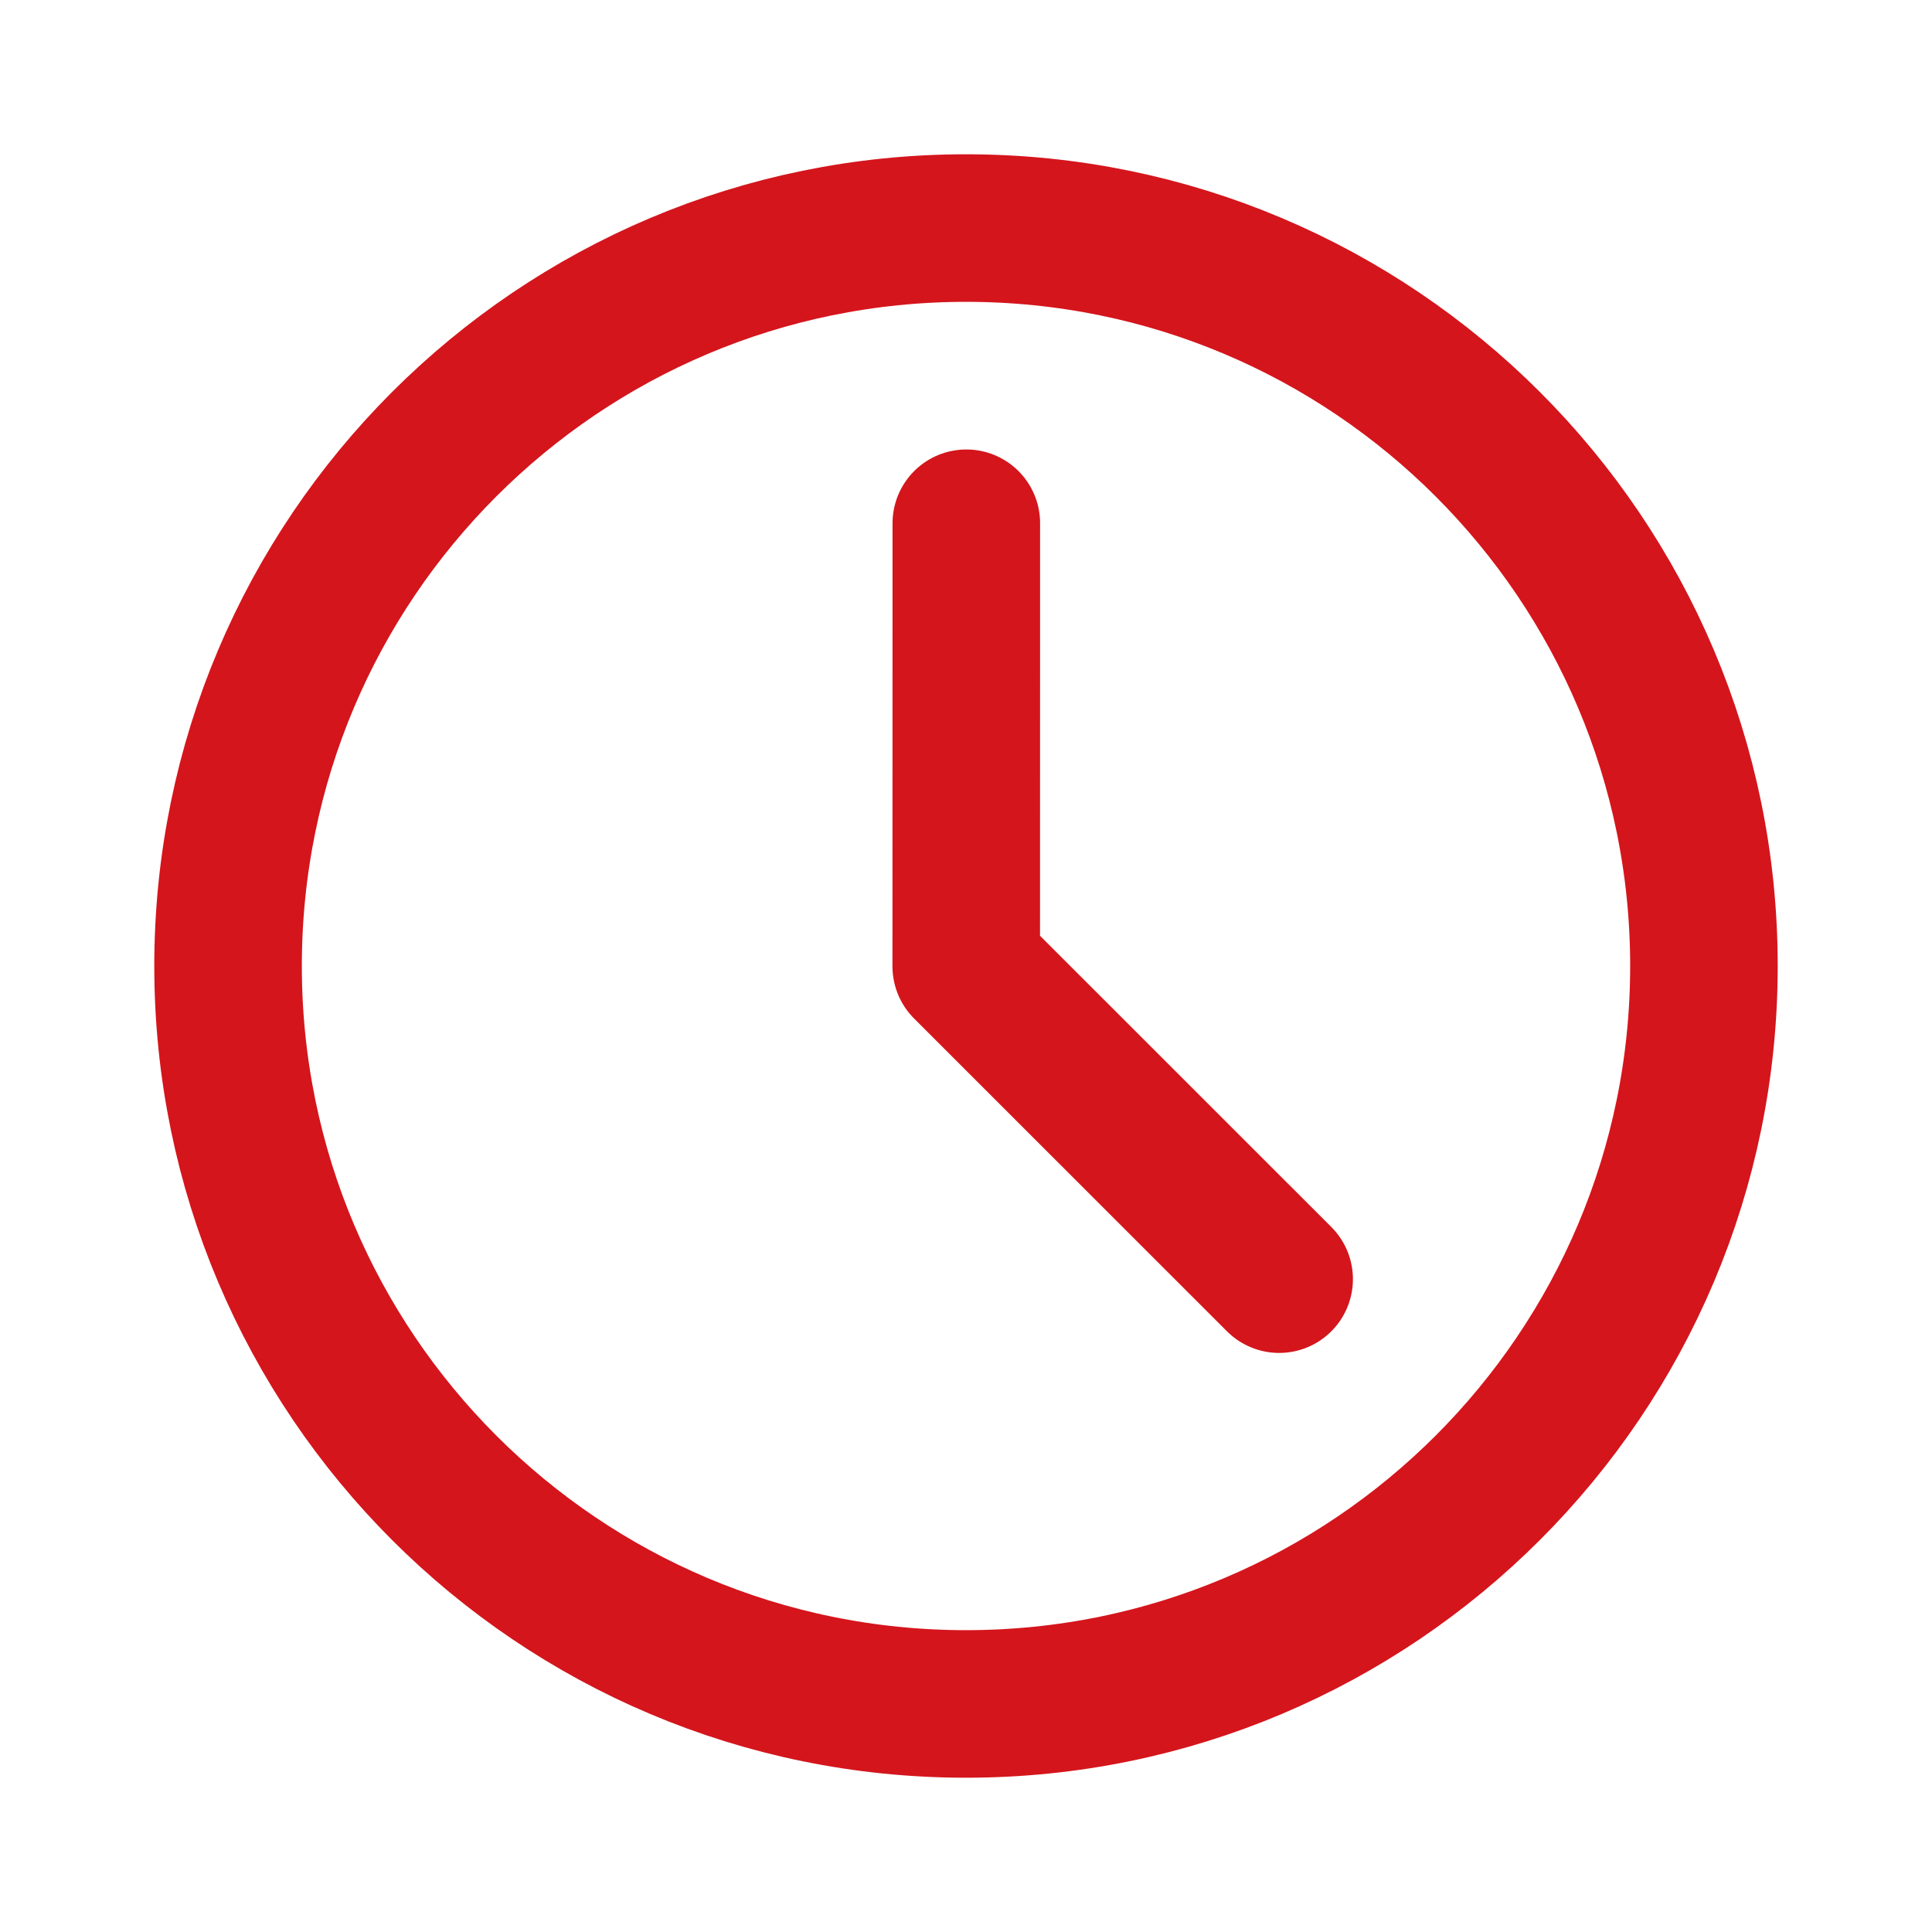 <svg width="24" height="24" viewBox="0 0 24 24" fill="none" xmlns="http://www.w3.org/2000/svg">
<path d="M12 21.167C17.062 21.167 21.167 17.063 21.167 12C21.167 6.938 17.062 2.833 12 2.833C6.937 2.833 2.833 6.938 2.833 12C2.833 17.063 6.937 21.167 12 21.167Z" stroke="#D4151C" stroke-width="1.833" stroke-linejoin="round"/>
<path d="M12.004 6.5L12.003 12.004L15.89 15.89" stroke="#D4151C" stroke-width="1.833" stroke-linecap="round" stroke-linejoin="round"/>
</svg>
